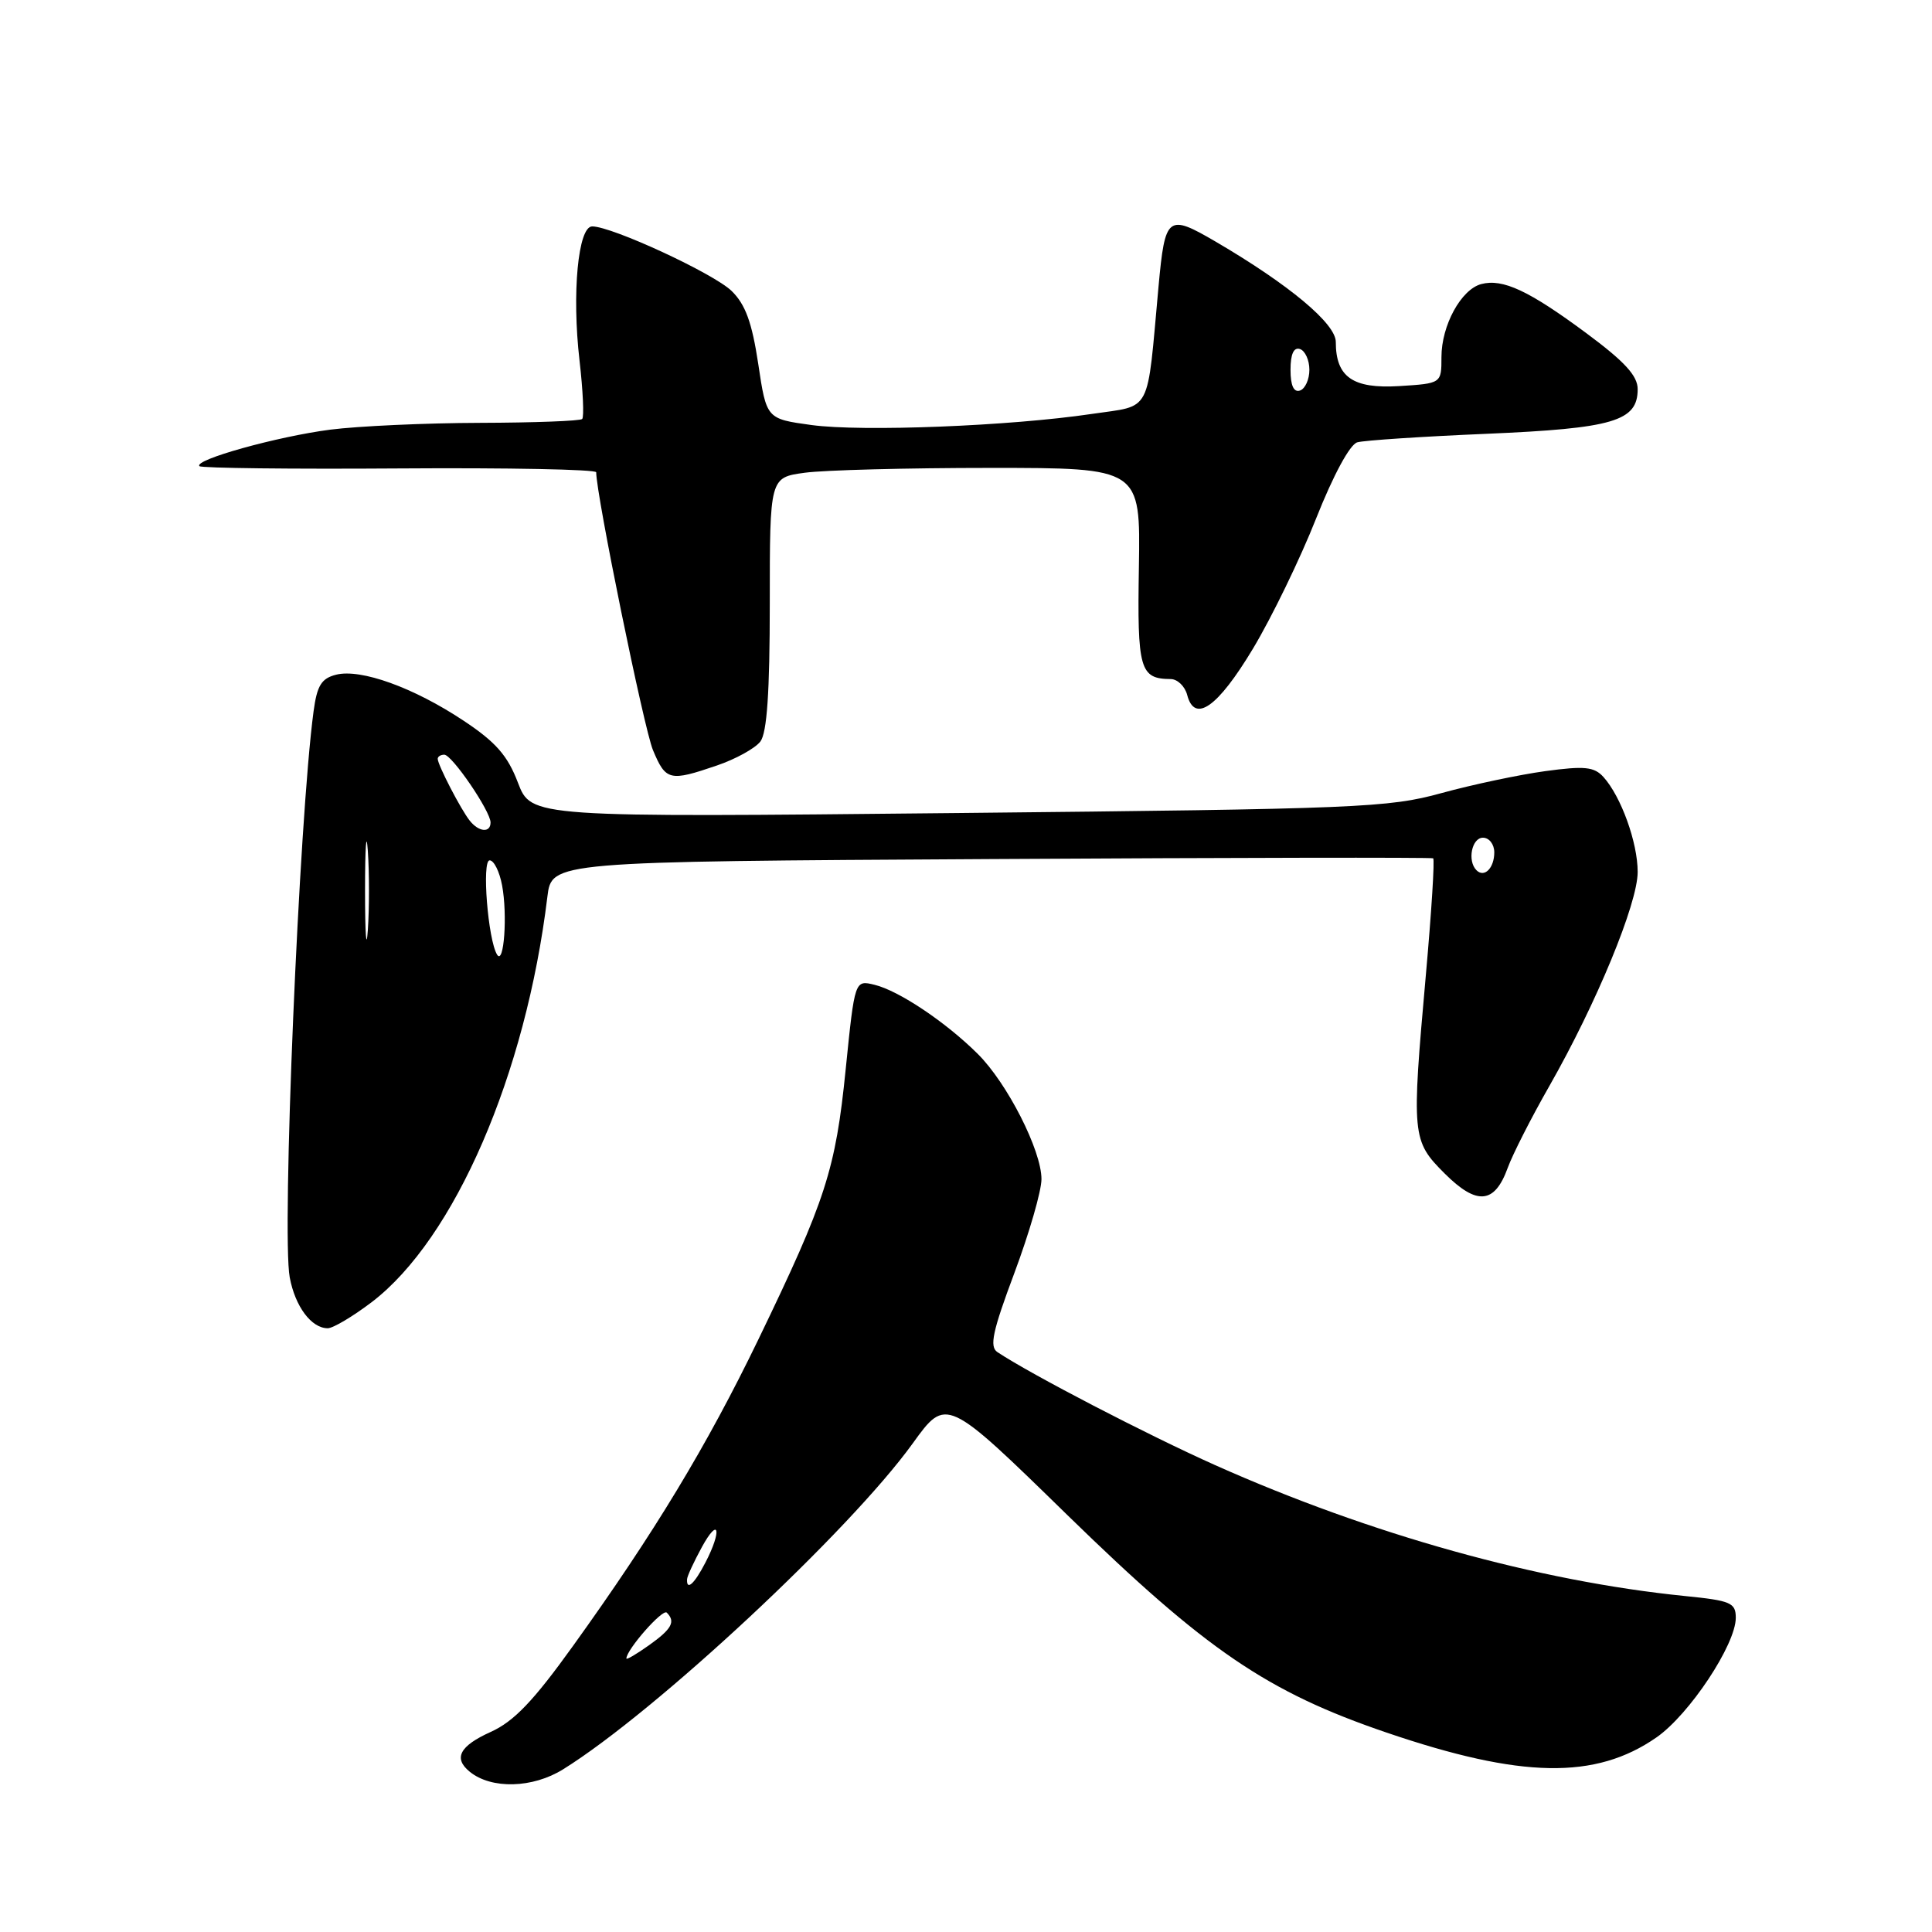<?xml version="1.0" encoding="UTF-8" standalone="no"?>
<!DOCTYPE svg PUBLIC "-//W3C//DTD SVG 1.1//EN" "http://www.w3.org/Graphics/SVG/1.1/DTD/svg11.dtd" >
<svg xmlns="http://www.w3.org/2000/svg" xmlns:xlink="http://www.w3.org/1999/xlink" version="1.1" viewBox="0 0 256 256">
 <g >
 <path fill="currentColor"
d=" M 74.62 234.44 C 86.89 226.81 112.58 202.85 120.94 191.26 C 125.39 185.09 125.39 185.09 141.48 200.80 C 159.81 218.67 167.91 224.19 183.74 229.58 C 201.58 235.66 211.42 235.83 219.50 230.21 C 223.86 227.17 230.00 217.91 230.00 214.37 C 230.00 212.37 229.35 212.09 223.25 211.48 C 203.82 209.52 181.61 203.33 161.02 194.14 C 152.03 190.12 136.64 182.14 132.16 179.16 C 131.08 178.44 131.52 176.40 134.41 168.68 C 136.38 163.40 138.00 157.81 138.00 156.24 C 138.00 152.44 133.47 143.53 129.55 139.64 C 125.33 135.44 119.10 131.27 115.88 130.49 C 113.26 129.85 113.26 129.85 112.06 141.67 C 110.72 155.00 109.43 158.98 100.48 177.50 C 93.66 191.60 86.70 203.11 75.93 218.09 C 70.68 225.40 68.09 228.11 65.02 229.49 C 60.90 231.35 60.04 232.98 62.25 234.77 C 65.12 237.10 70.58 236.96 74.62 234.44 Z  M 49.28 172.52 C 60.24 164.14 69.67 142.38 72.53 118.83 C 73.10 114.16 73.10 114.16 131.30 113.83 C 163.31 113.64 189.68 113.60 189.90 113.73 C 190.12 113.86 189.68 120.84 188.93 129.23 C 187.03 150.55 187.08 151.15 191.42 155.49 C 195.69 159.75 198.04 159.55 199.78 154.75 C 200.43 152.96 202.91 148.08 205.30 143.90 C 211.53 132.97 217.00 119.73 217.00 115.54 C 217.00 111.63 214.80 105.54 212.46 102.95 C 211.23 101.60 209.96 101.47 204.75 102.18 C 201.31 102.65 195.12 103.96 191.00 105.09 C 183.97 107.03 179.99 107.19 126.94 107.73 C 70.39 108.31 70.39 108.31 68.63 103.71 C 67.26 100.11 65.70 98.33 61.42 95.49 C 54.81 91.10 47.81 88.58 44.54 89.40 C 42.59 89.89 42.01 90.83 41.55 94.25 C 39.63 108.49 37.31 163.50 38.39 169.26 C 39.11 173.12 41.26 176.00 43.43 176.00 C 44.13 176.00 46.77 174.43 49.28 172.52 Z  M 95.00 101.43 C 97.47 100.59 100.06 99.16 100.75 98.26 C 101.63 97.10 102.00 91.74 102.00 79.94 C 102.00 63.27 102.00 63.27 106.64 62.64 C 109.19 62.29 120.24 62.00 131.20 62.00 C 151.12 62.00 151.12 62.00 150.91 75.10 C 150.68 88.72 151.03 89.95 155.13 89.98 C 156.03 89.99 157.01 90.94 157.31 92.09 C 158.30 95.88 161.36 93.72 166.03 85.94 C 168.52 81.79 172.28 74.04 174.38 68.73 C 176.67 62.95 178.87 58.88 179.85 58.61 C 180.76 58.35 188.47 57.84 197.00 57.48 C 213.78 56.76 217.00 55.81 217.00 51.57 C 217.00 49.79 215.29 47.92 210.19 44.14 C 202.59 38.51 199.13 36.89 196.28 37.64 C 193.61 38.34 191.00 43.11 191.00 47.31 C 191.00 50.81 191.00 50.81 185.38 51.16 C 179.25 51.53 177.00 49.96 177.00 45.31 C 177.00 42.88 170.83 37.73 161.10 32.03 C 154.71 28.30 154.38 28.56 153.51 37.97 C 151.94 55.15 152.73 53.65 144.66 54.85 C 133.81 56.46 114.25 57.23 107.53 56.32 C 101.56 55.50 101.56 55.50 100.47 48.21 C 99.64 42.72 98.77 40.33 96.94 38.55 C 94.55 36.23 81.09 30.00 78.47 30.00 C 76.60 30.00 75.76 38.88 76.79 47.77 C 77.25 51.77 77.41 55.26 77.14 55.52 C 76.88 55.78 70.78 56.01 63.58 56.03 C 56.39 56.05 47.47 56.46 43.77 56.93 C 36.73 57.84 25.61 60.94 26.43 61.77 C 26.70 62.03 38.63 62.17 52.96 62.07 C 67.28 61.97 79.00 62.20 79.00 62.58 C 79.00 65.56 85.33 96.55 86.52 99.39 C 88.22 103.46 88.72 103.58 95.00 101.43 Z  M 83.00 219.76 C 83.00 218.60 87.80 213.13 88.35 213.68 C 89.55 214.88 89.02 215.85 86.00 218.00 C 84.35 219.17 83.00 219.97 83.00 219.76 Z  M 91.04 209.25 C 91.06 208.84 91.95 206.93 93.00 205.00 C 95.26 200.87 95.70 202.75 93.47 207.05 C 92.01 209.88 90.95 210.84 91.04 209.25 Z  M 48.37 118.00 C 48.37 112.22 48.54 109.86 48.74 112.75 C 48.94 115.64 48.94 120.36 48.74 123.25 C 48.54 126.14 48.37 123.78 48.37 118.00 Z  M 65.87 126.50 C 64.66 124.55 63.82 114.00 64.88 114.00 C 65.45 114.00 66.19 115.49 66.53 117.32 C 67.26 121.21 66.78 127.95 65.87 126.50 Z  M 195.64 115.31 C 194.40 114.07 195.02 111.00 196.50 111.00 C 197.32 111.00 198.00 111.87 198.00 112.94 C 198.00 115.03 196.68 116.35 195.64 115.31 Z  M 62.25 108.75 C 61.07 107.28 58.00 101.34 58.00 100.55 C 58.00 100.25 58.39 100.00 58.87 100.00 C 59.89 100.00 65.00 107.49 65.00 108.98 C 65.00 110.39 63.45 110.26 62.25 108.75 Z  M 171.00 49.00 C 171.00 46.91 171.43 45.98 172.25 46.25 C 172.94 46.48 173.50 47.72 173.50 49.00 C 173.50 50.28 172.94 51.52 172.25 51.75 C 171.43 52.02 171.00 51.09 171.00 49.00 Z "/>
</g>
</svg>